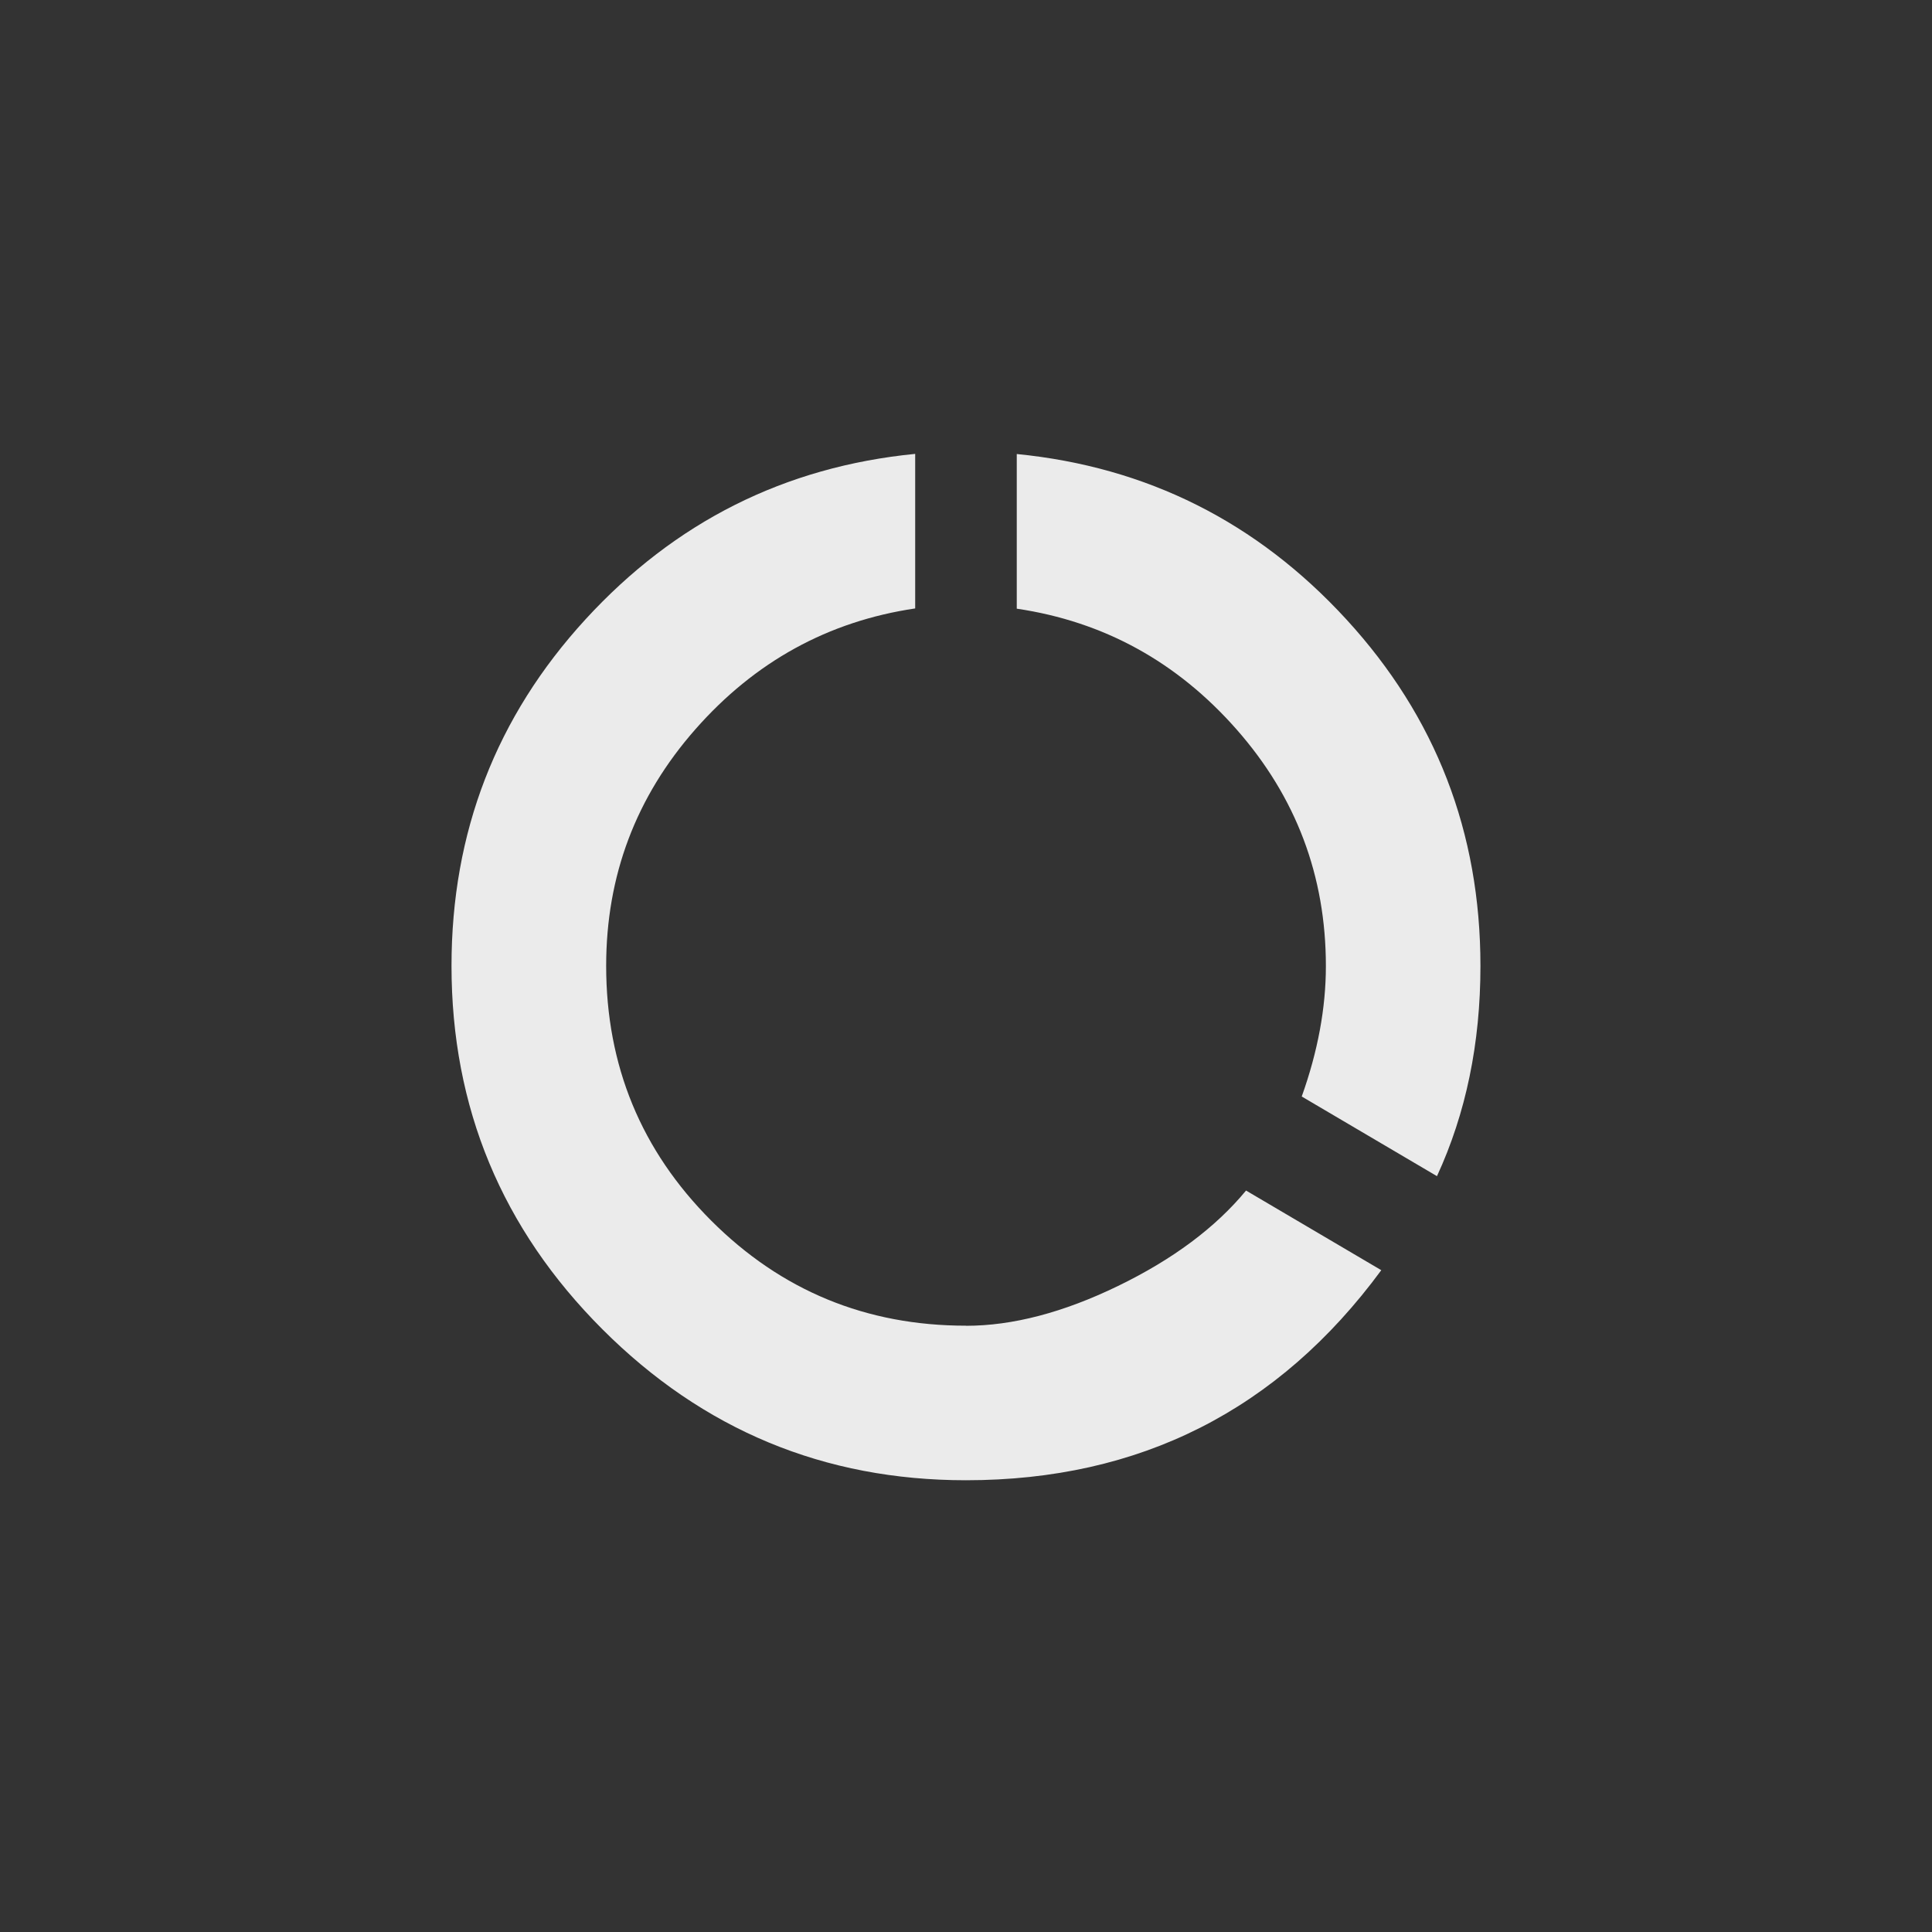 <!-- Generated by IcoMoon.io -->
<svg version="1.1" xmlns="http://www.w3.org/2000/svg" width="40" height="40" viewBox="0 0 40 40">
<rect x="0" y="0" width="40" height="40" fill="#333333" stroke="none"/>
<title>mt-data_usage</title>
<path fill="#ebebeb" d="M20 27.449q1.449 0 3.149-0.825t2.649-1.975l2.8 1.649q-3.2 4.349-8.6 4.349-4.4 0-7.525-3.125t-3.125-7.525q0-4.149 2.775-7.175t6.825-3.425v3.2q-2.7 0.4-4.549 2.5t-1.849 4.9q0 3.1 2.175 5.275t5.275 2.175zM21.051 9.4q4.049 0.4 6.825 3.425t2.775 7.175q0 2.4-0.9 4.351l-2.8-1.649q0.5-1.4 0.5-2.7 0-2.8-1.849-4.9t-4.551-2.5v-3.2z"></path>
</svg>
